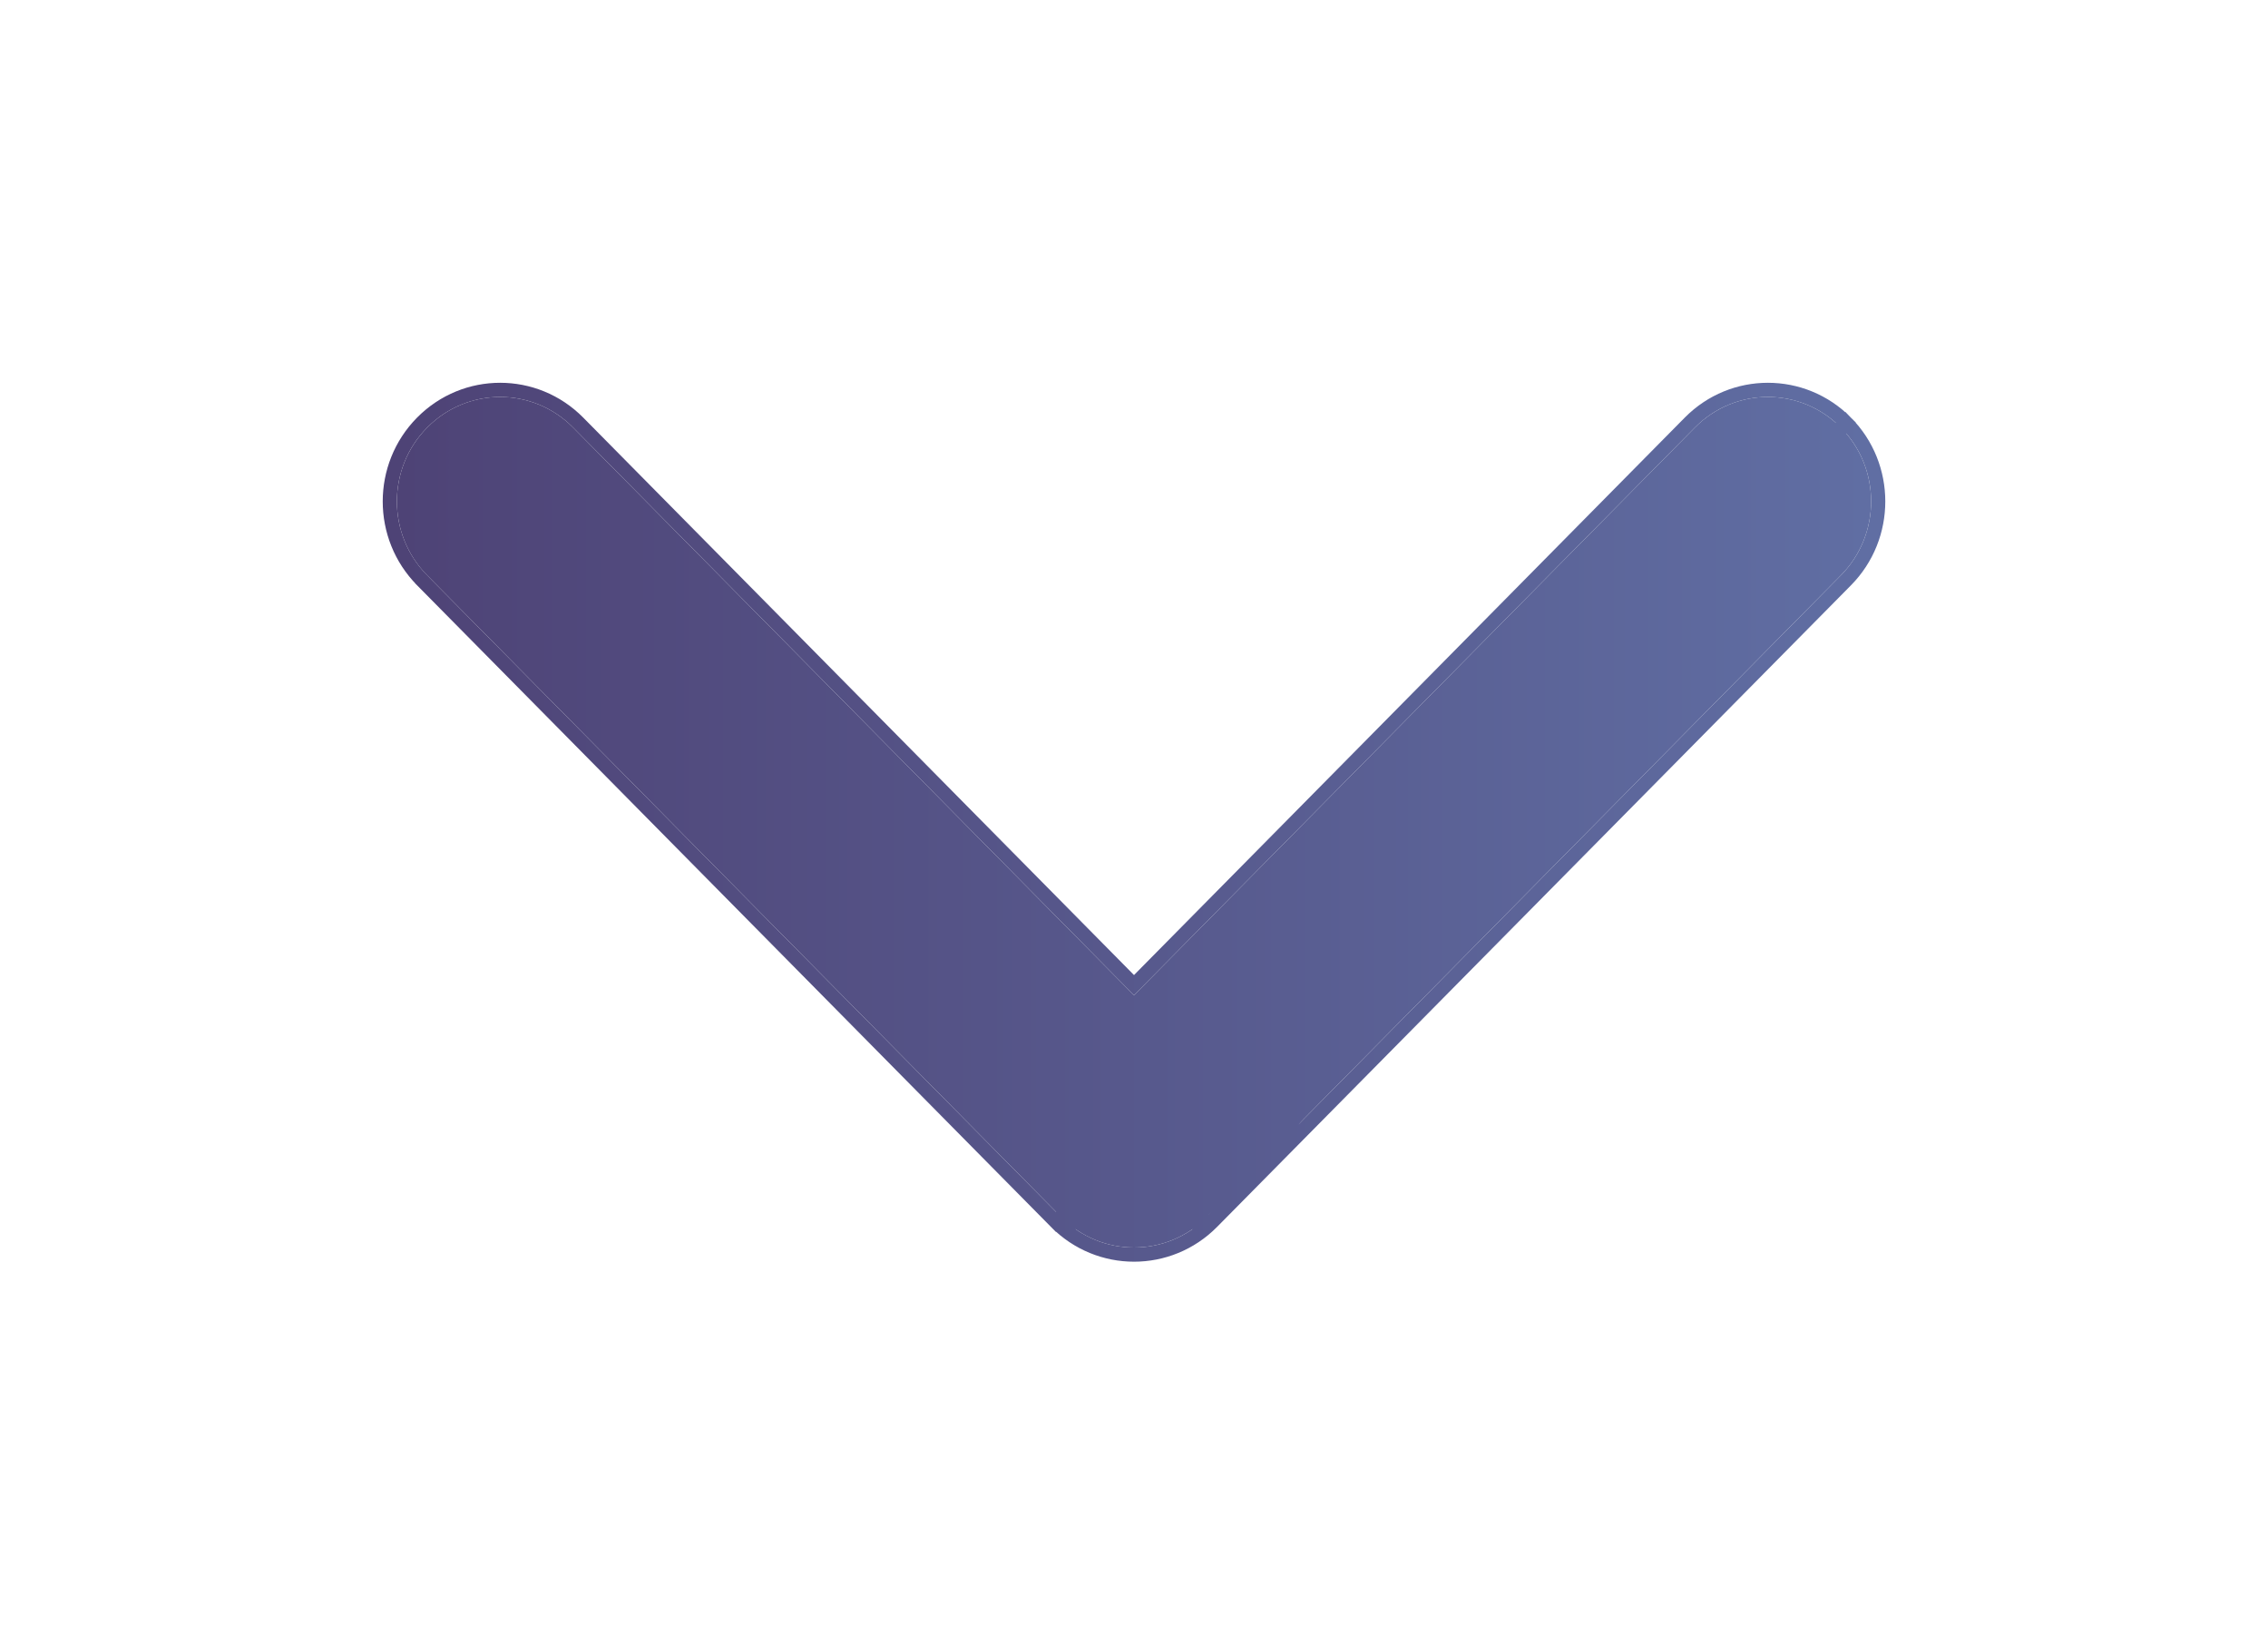 <svg width="40" height="29" viewBox="0 0 40 29" fill="none" xmlns="http://www.w3.org/2000/svg">
<g filter="url(#filter0_d)">
<path d="M18.713 21.46L7.534 10.146C6.822 9.426 6.822 8.259 7.534 7.54C8.244 6.82 9.397 6.82 10.108 7.54L20 17.551L29.892 7.54C30.603 6.82 31.756 6.82 32.467 7.54C33.178 8.259 33.178 9.426 32.467 10.146L21.287 21.461C20.932 21.82 20.466 22 20 22C19.534 22 19.068 21.82 18.713 21.46Z" fill="url(#paint0_linear)"/>
<path d="M18.624 21.548L18.624 21.548L7.445 10.234C7.445 10.234 7.445 10.233 7.445 10.233C6.685 9.465 6.685 8.22 7.445 7.452C8.205 6.683 9.437 6.683 10.197 7.452L20 17.373L29.803 7.452L29.803 7.452C30.563 6.683 31.796 6.683 32.556 7.452L18.624 21.548ZM18.624 21.548C19.004 21.932 19.502 22.125 20 22.125C20.498 22.125 20.996 21.933 21.376 21.549L21.376 21.549M18.624 21.548L21.376 21.549M21.376 21.549L32.556 10.234C33.315 9.465 33.315 8.22 32.556 7.452L21.376 21.549Z" stroke="url(#paint1_linear)" stroke-width="0.25"/>
</g>
<defs>
<filter id="filter0_d" x="0.75" y="0.75" width="38.5" height="27.5" filterUnits="userSpaceOnUse" color-interpolation-filters="sRGB">
<feFlood flood-opacity="0" result="BackgroundImageFix"/>
<feColorMatrix in="SourceAlpha" type="matrix" values="0 0 0 0 0 0 0 0 0 0 0 0 0 0 0 0 0 0 127 0"/>
<feOffset/>
<feGaussianBlur stdDeviation="3"/>
<feColorMatrix type="matrix" values="0 0 0 0 0.306 0 0 0 0 0.263 0 0 0 0 0.463 0 0 0 1 0"/>
<feBlend mode="normal" in2="BackgroundImageFix" result="effect1_dropShadow"/>
<feBlend mode="normal" in="SourceGraphic" in2="effect1_dropShadow" result="shape"/>
</filter>
<linearGradient id="paint0_linear" x1="33" y1="14.5" x2="7" y2="14.5" gradientUnits="userSpaceOnUse">
<stop stop-color="#606EA3"/>
<stop offset="1" stop-color="#4E4376"/>
</linearGradient>
<linearGradient id="paint1_linear" x1="33" y1="14.5" x2="7" y2="14.5" gradientUnits="userSpaceOnUse">
<stop stop-color="#606EA3"/>
<stop offset="1" stop-color="#4E4376"/>
</linearGradient>
</defs>
</svg>

